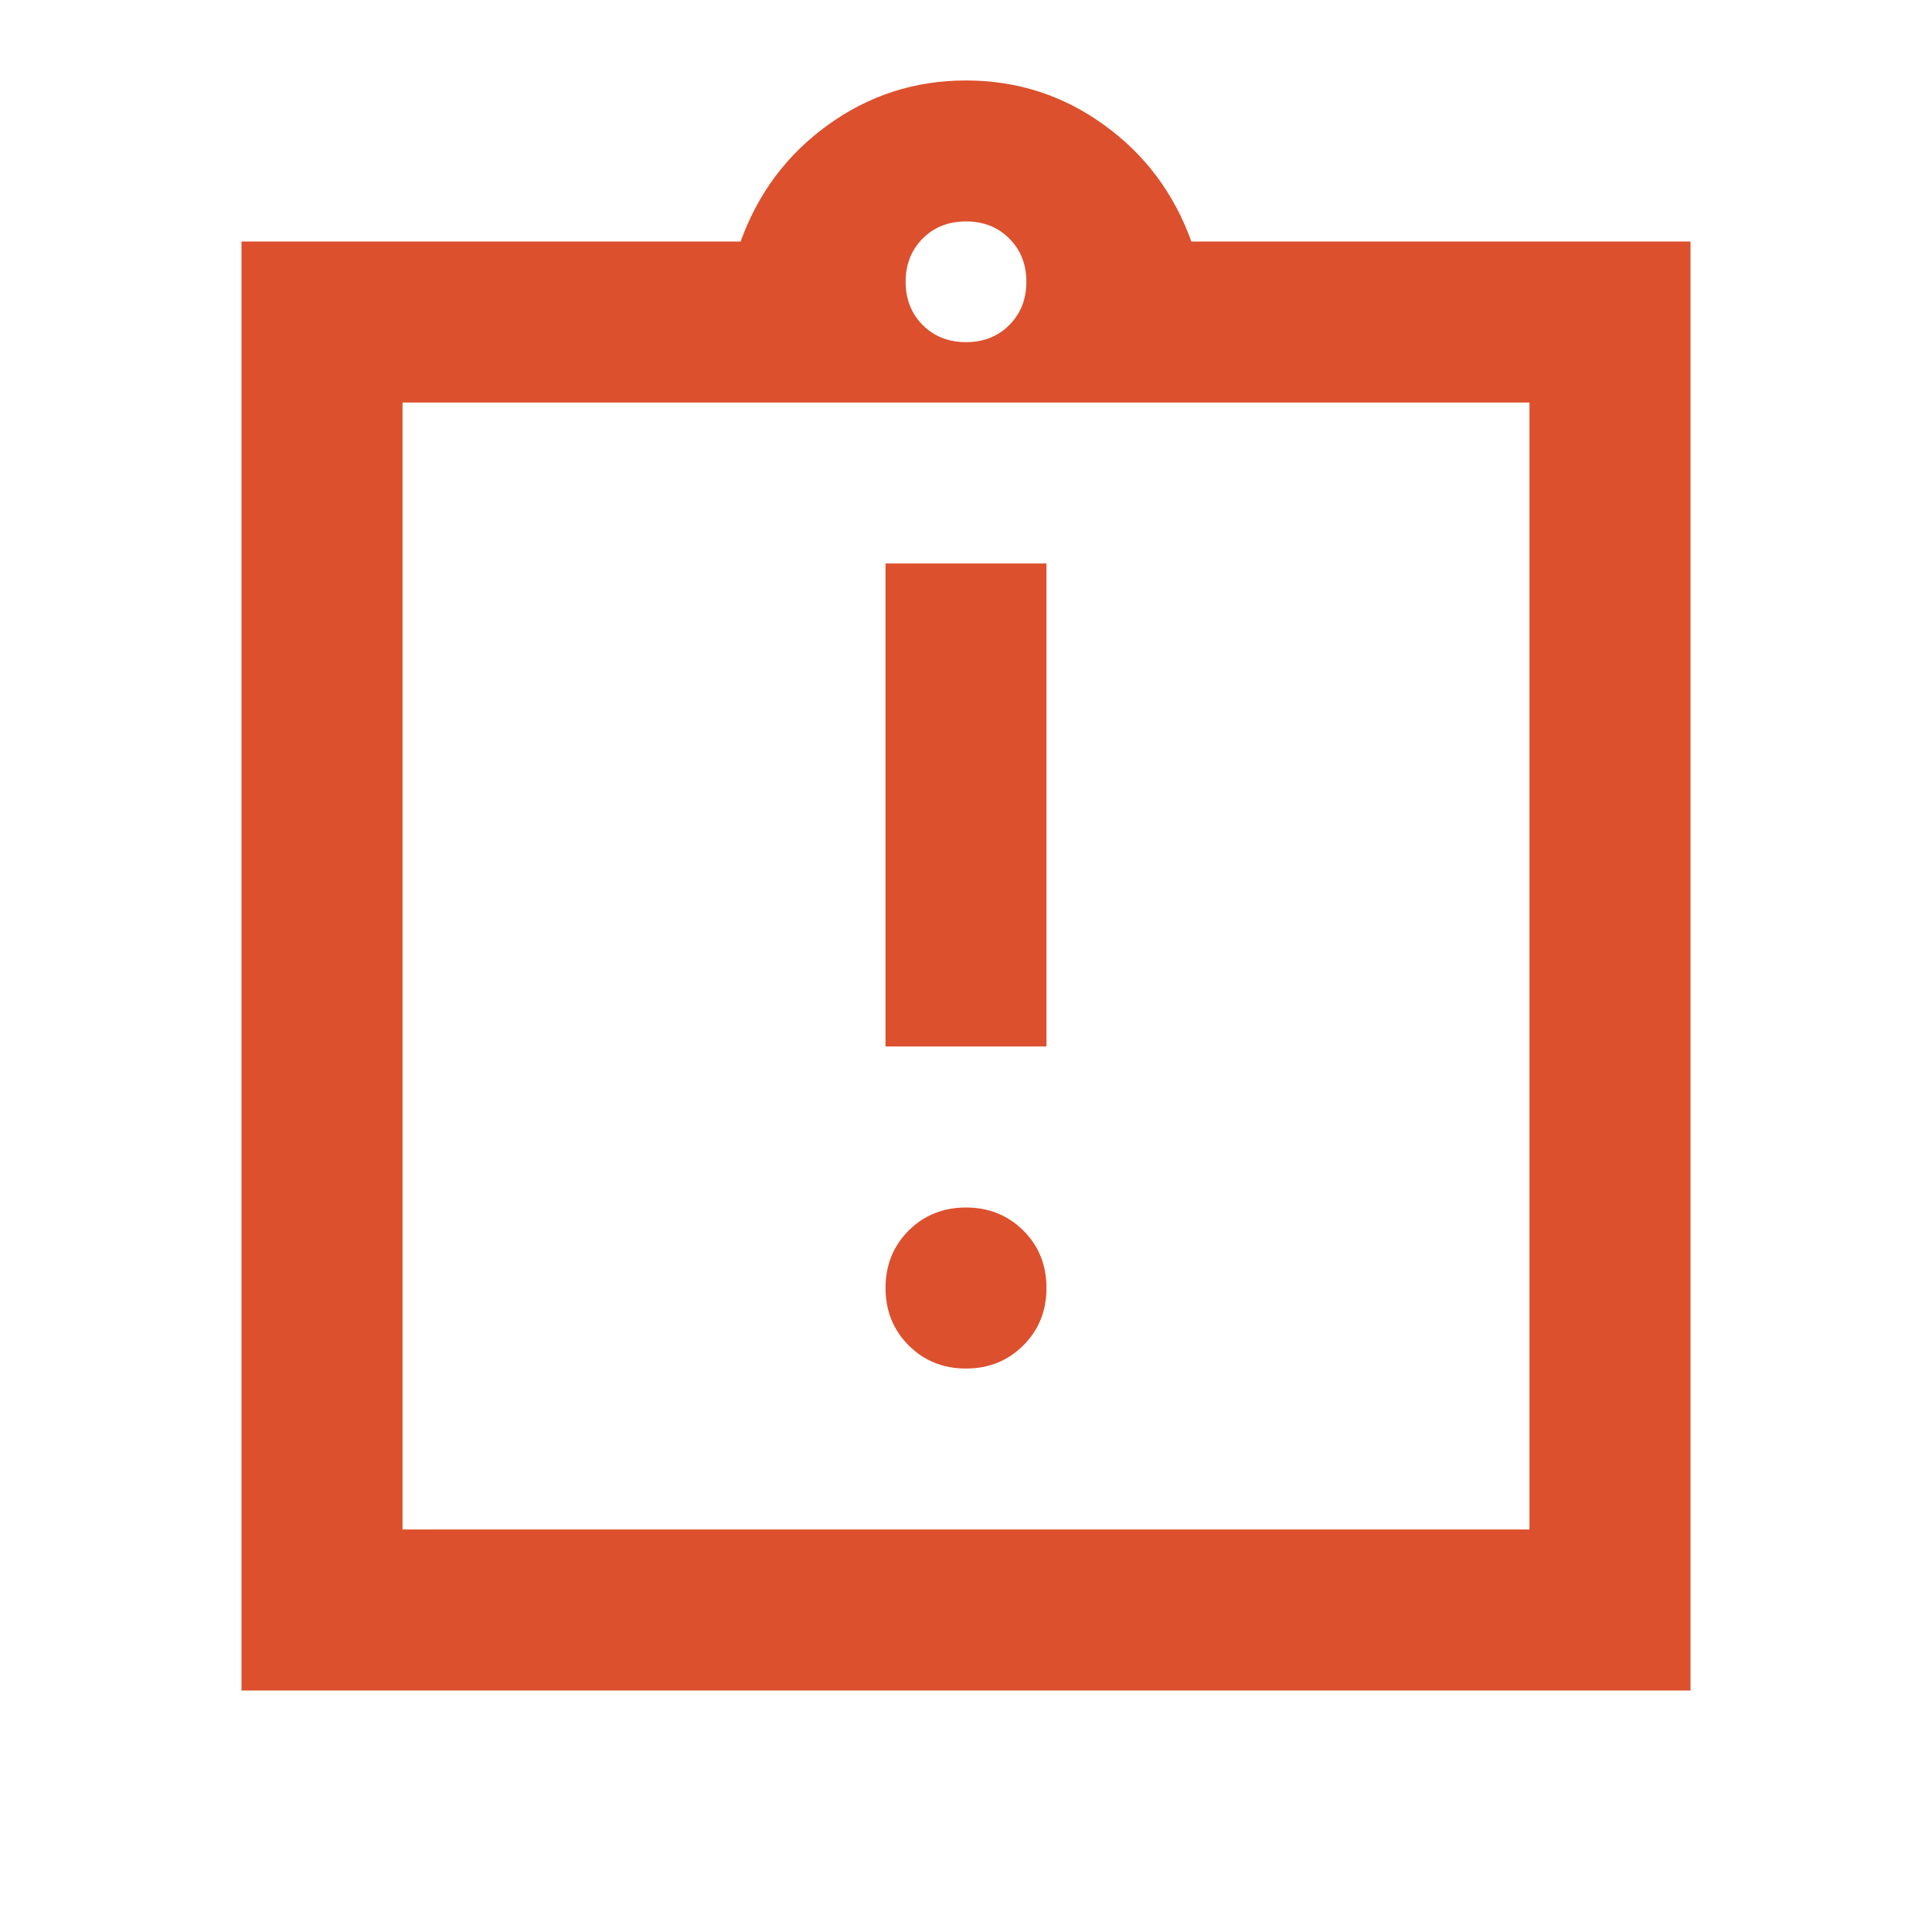 <svg width="20" height="20" viewBox="0 0 20 20" fill="none" xmlns="http://www.w3.org/2000/svg">
<g id="assignment_late">
<mask id="mask0_4362_316" style="mask-type:alpha" maskUnits="userSpaceOnUse" x="0" y="0" width="20" height="20">
<rect id="Bounding box" width="20" height="20" fill="#D9D9D9"/>
</mask>
<g mask="url(#mask0_4362_316)">
<path id="assignment_late_2" d="M10 14.167C10.236 14.167 10.434 14.087 10.594 13.927C10.754 13.767 10.833 13.569 10.833 13.333C10.833 13.097 10.754 12.899 10.594 12.739C10.434 12.58 10.236 12.5 10 12.5C9.764 12.5 9.566 12.58 9.406 12.739C9.247 12.899 9.167 13.097 9.167 13.333C9.167 13.569 9.247 13.767 9.406 13.927C9.566 14.087 9.764 14.167 10 14.167ZM9.167 10.833H10.833V5.833H9.167V10.833ZM2.5 17.5V2.5H7.667C7.847 2 8.149 1.597 8.573 1.292C8.997 0.986 9.472 0.833 10 0.833C10.528 0.833 11.004 0.986 11.427 1.292C11.851 1.597 12.153 2 12.333 2.5H17.5V17.5H2.5ZM4.167 15.833H15.833V4.167H4.167V15.833ZM10 3.542C10.181 3.542 10.33 3.483 10.448 3.365C10.566 3.246 10.625 3.097 10.625 2.917C10.625 2.736 10.566 2.587 10.448 2.469C10.33 2.351 10.181 2.292 10 2.292C9.819 2.292 9.67 2.351 9.552 2.469C9.434 2.587 9.375 2.736 9.375 2.917C9.375 3.097 9.434 3.246 9.552 3.365C9.67 3.483 9.819 3.542 10 3.542Z" fill="#DC502D"/>
</g>
</g>
</svg>

